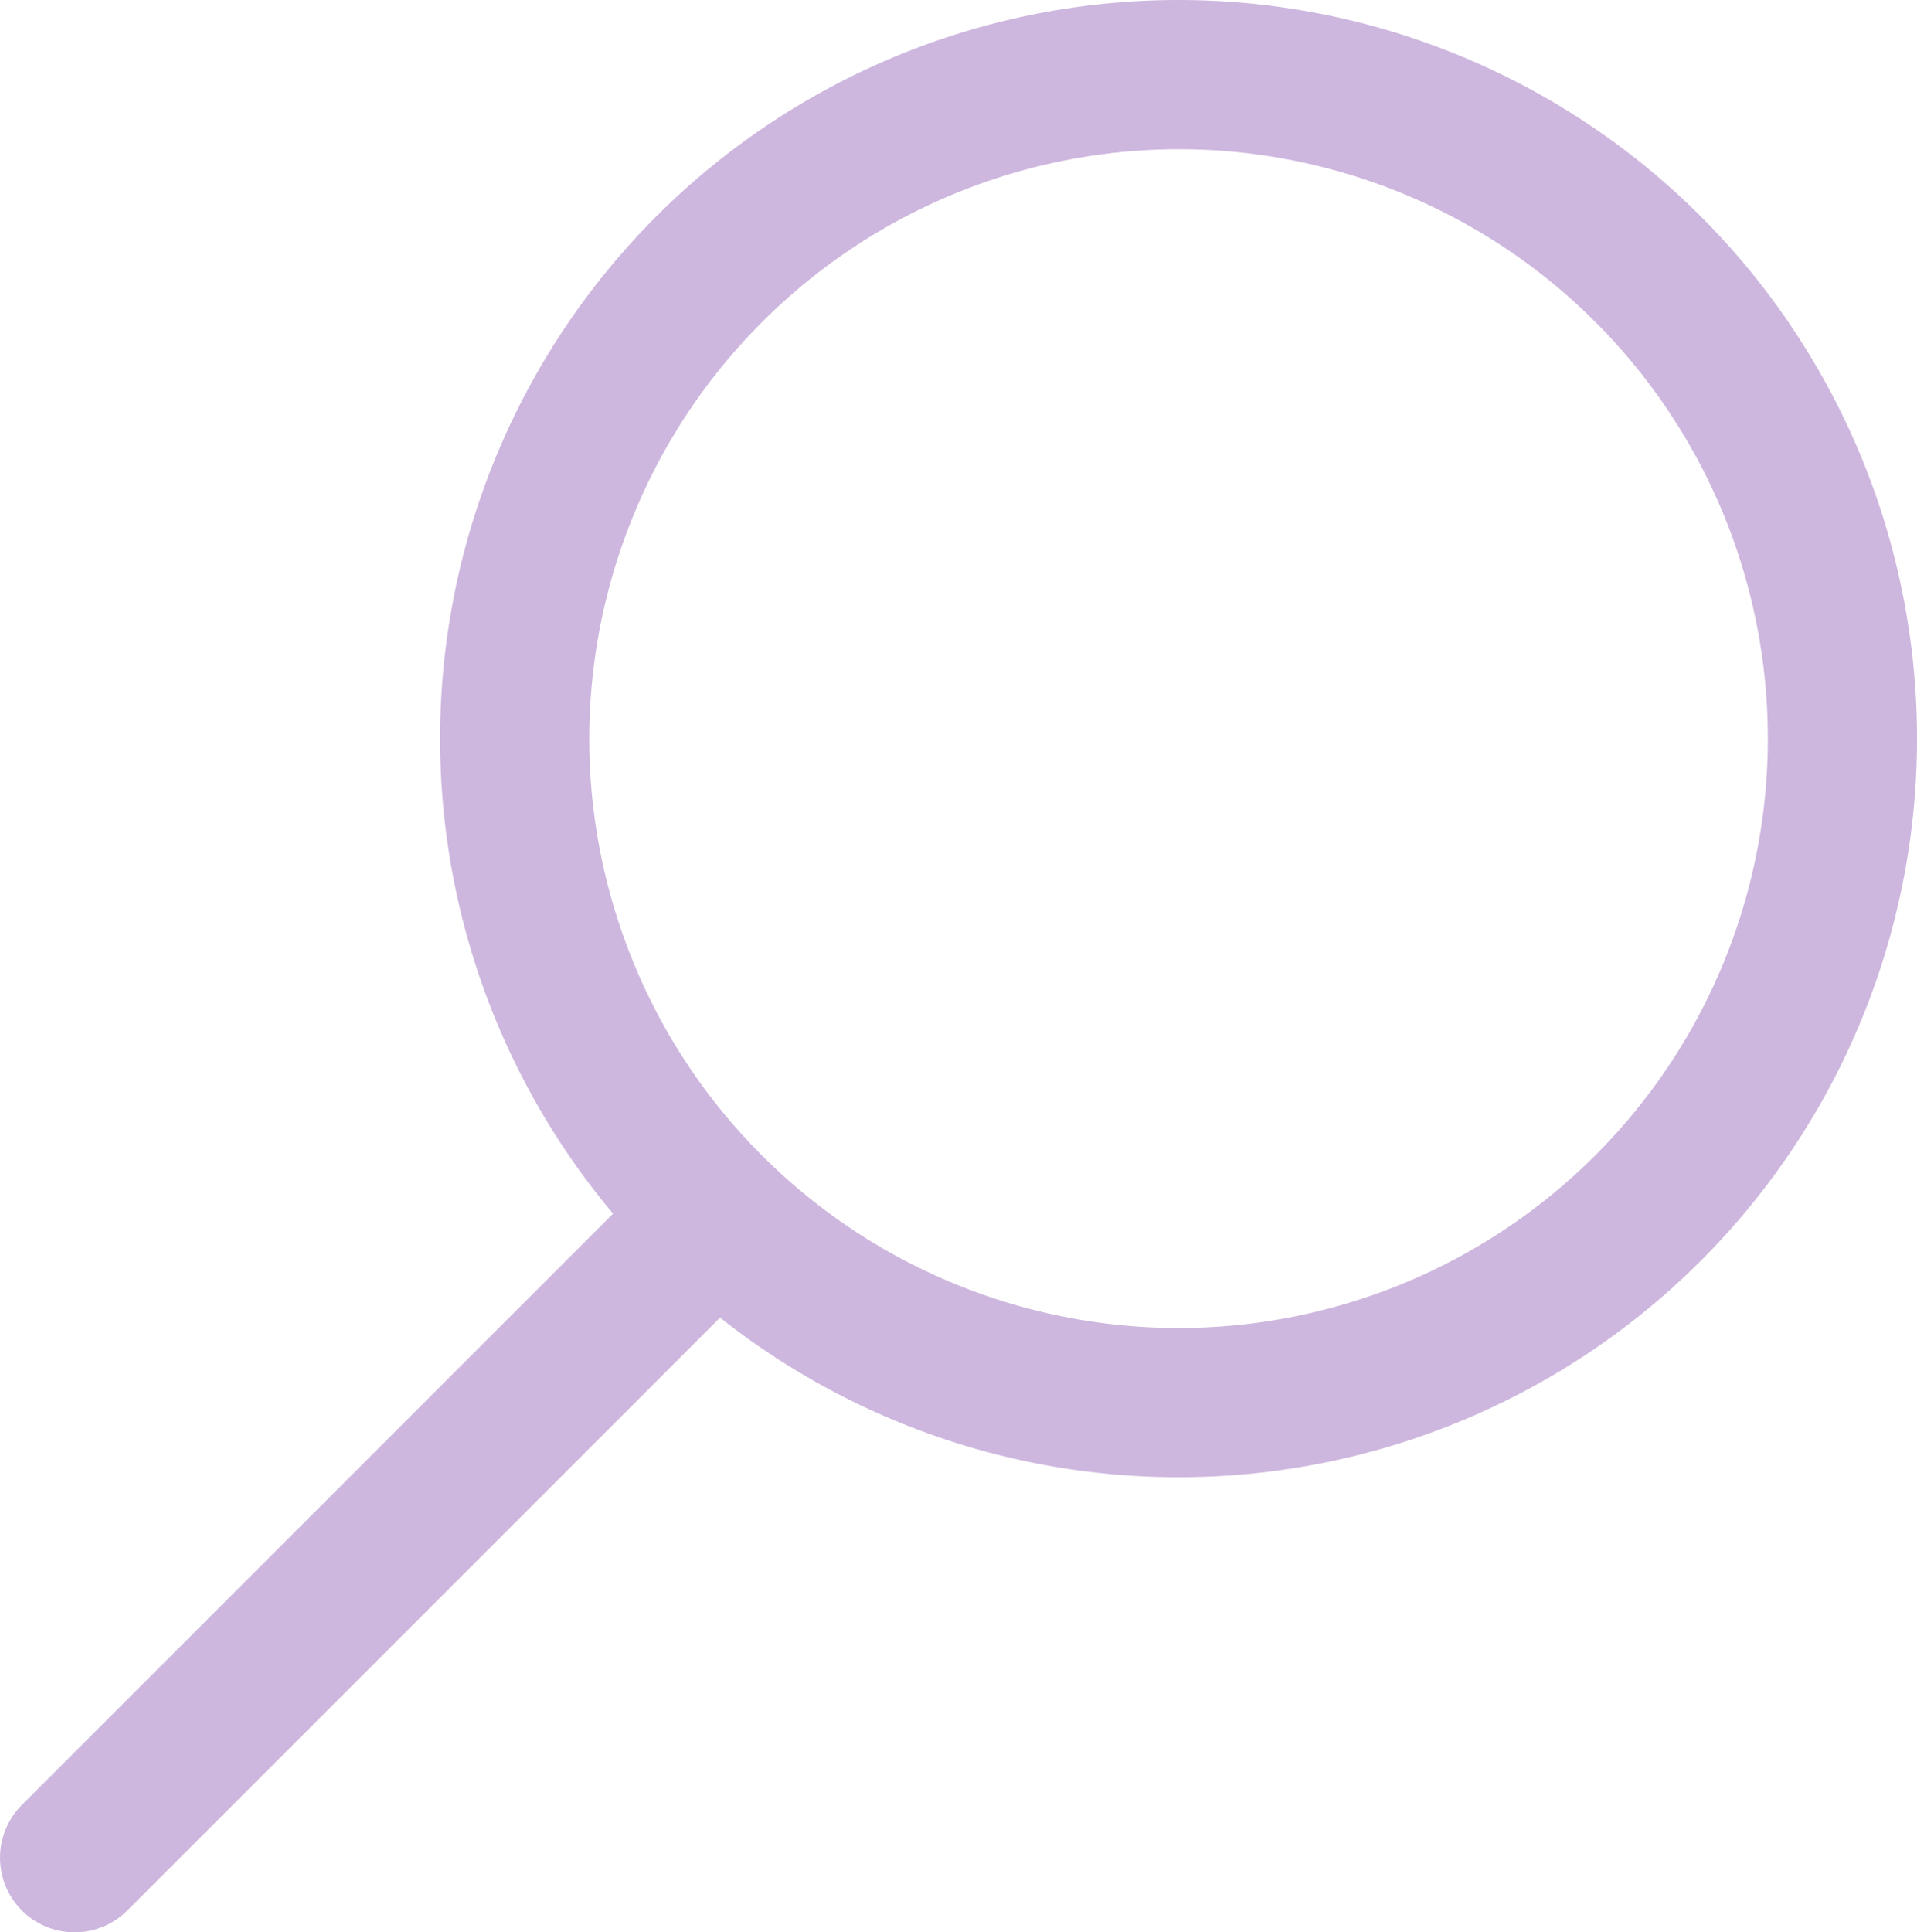 <svg id="Layer_1" data-name="Layer 1" xmlns="http://www.w3.org/2000/svg" viewBox="0 0 128.5 129.5"><defs><style>.cls-1{fill:#ceb7de;}.cls-2{fill:none;stroke:#ceb7de;stroke-linecap:round;stroke-miterlimit:10;stroke-width:10px;}</style></defs><path class="cls-1" d="M83.5,11A39.5,39.5,0,1,1,44,50.5,39.55,39.55,0,0,1,83.5,11m0-10A49.5,49.5,0,1,0,133,50.5,49.5,49.5,0,0,0,83.5,1Z" transform="translate(-4.5 -1)"/><line class="cls-2" x1="46.5" y1="83" x2="5" y2="124.5"/></svg>